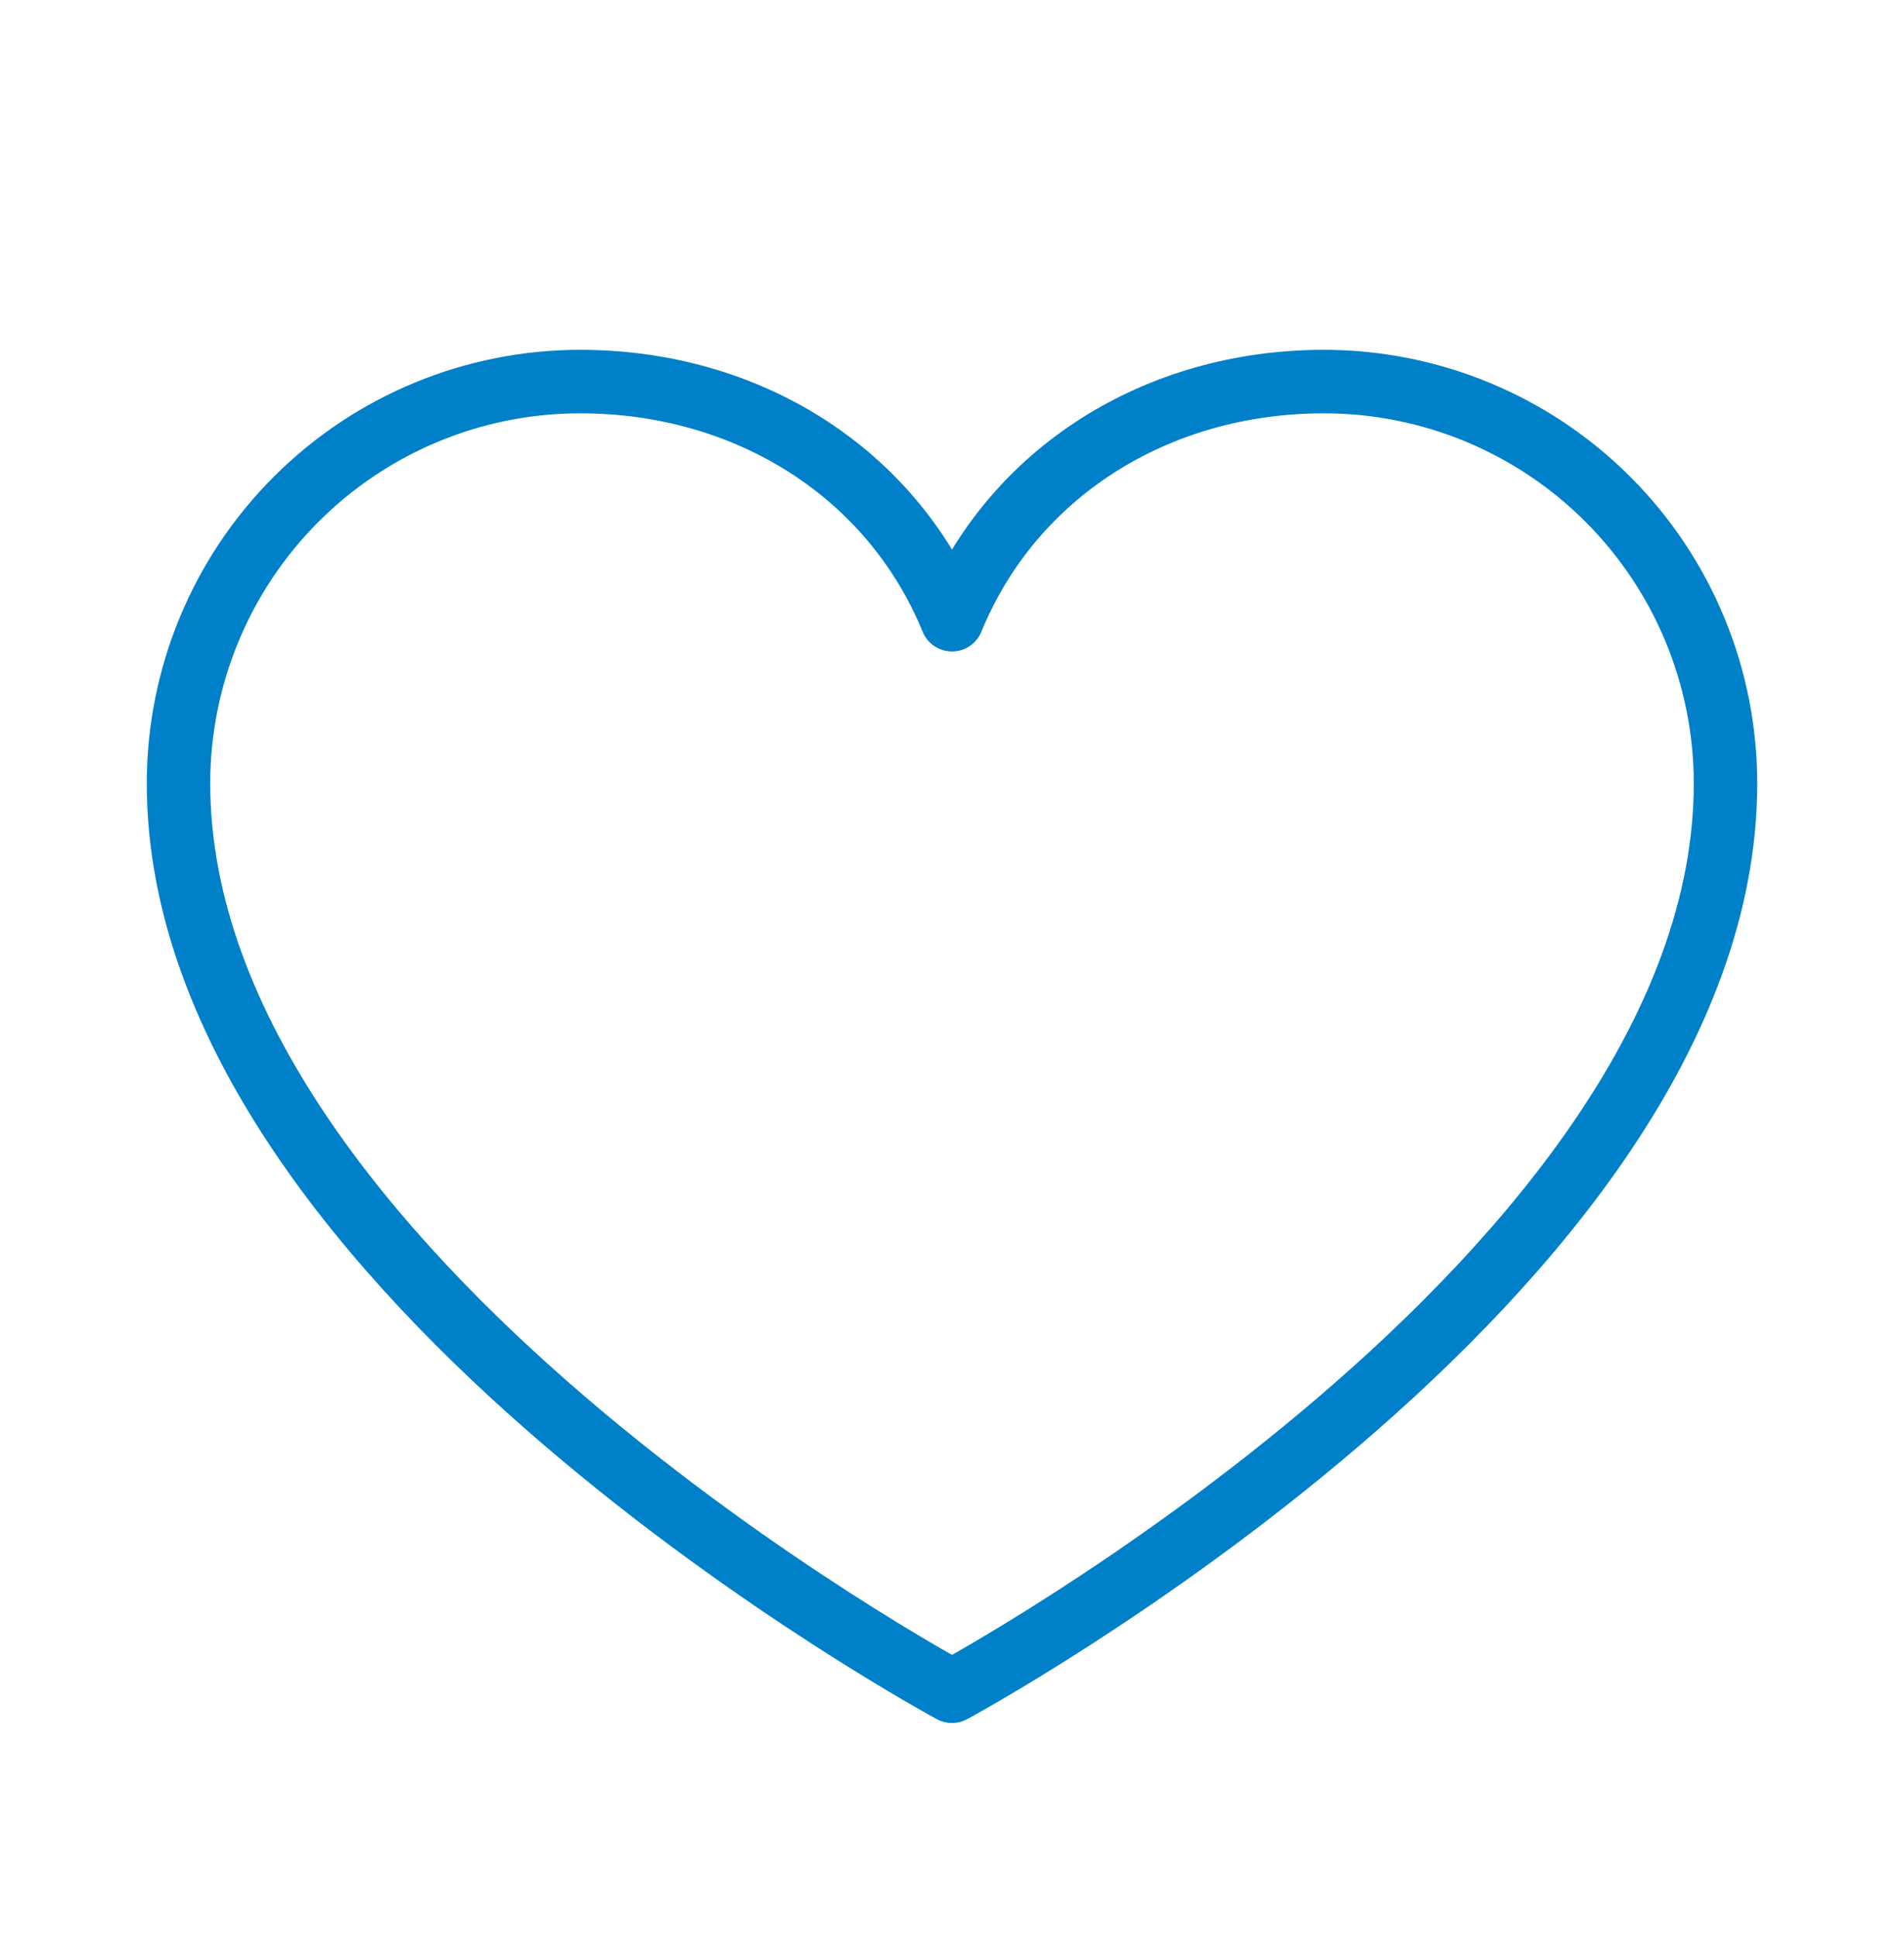 <svg width="60" height="61" viewBox="0 0 60 61" fill="none" xmlns="http://www.w3.org/2000/svg">
<g clip-path="url(#clip0_6_351)">
<path d="M30 53.268C30 53.268 5.625 40.143 5.625 24.674C5.625 21.317 6.958 18.098 9.332 15.725C11.705 13.351 14.925 12.018 18.281 12.018C23.576 12.018 28.111 14.903 30 19.518C31.889 14.903 36.424 12.018 41.719 12.018C45.075 12.018 48.295 13.351 50.668 15.725C53.042 18.098 54.375 21.317 54.375 24.674C54.375 40.143 30 53.268 30 53.268Z" stroke="#0080C8" stroke-width="2" stroke-linecap="round" stroke-linejoin="round"/>
</g>
<defs>
<clipPath id="clip0_6_351">
<rect width="60" height="60" fill="white" transform="translate(0 0.768)"/>
</clipPath>
</defs>
</svg>

